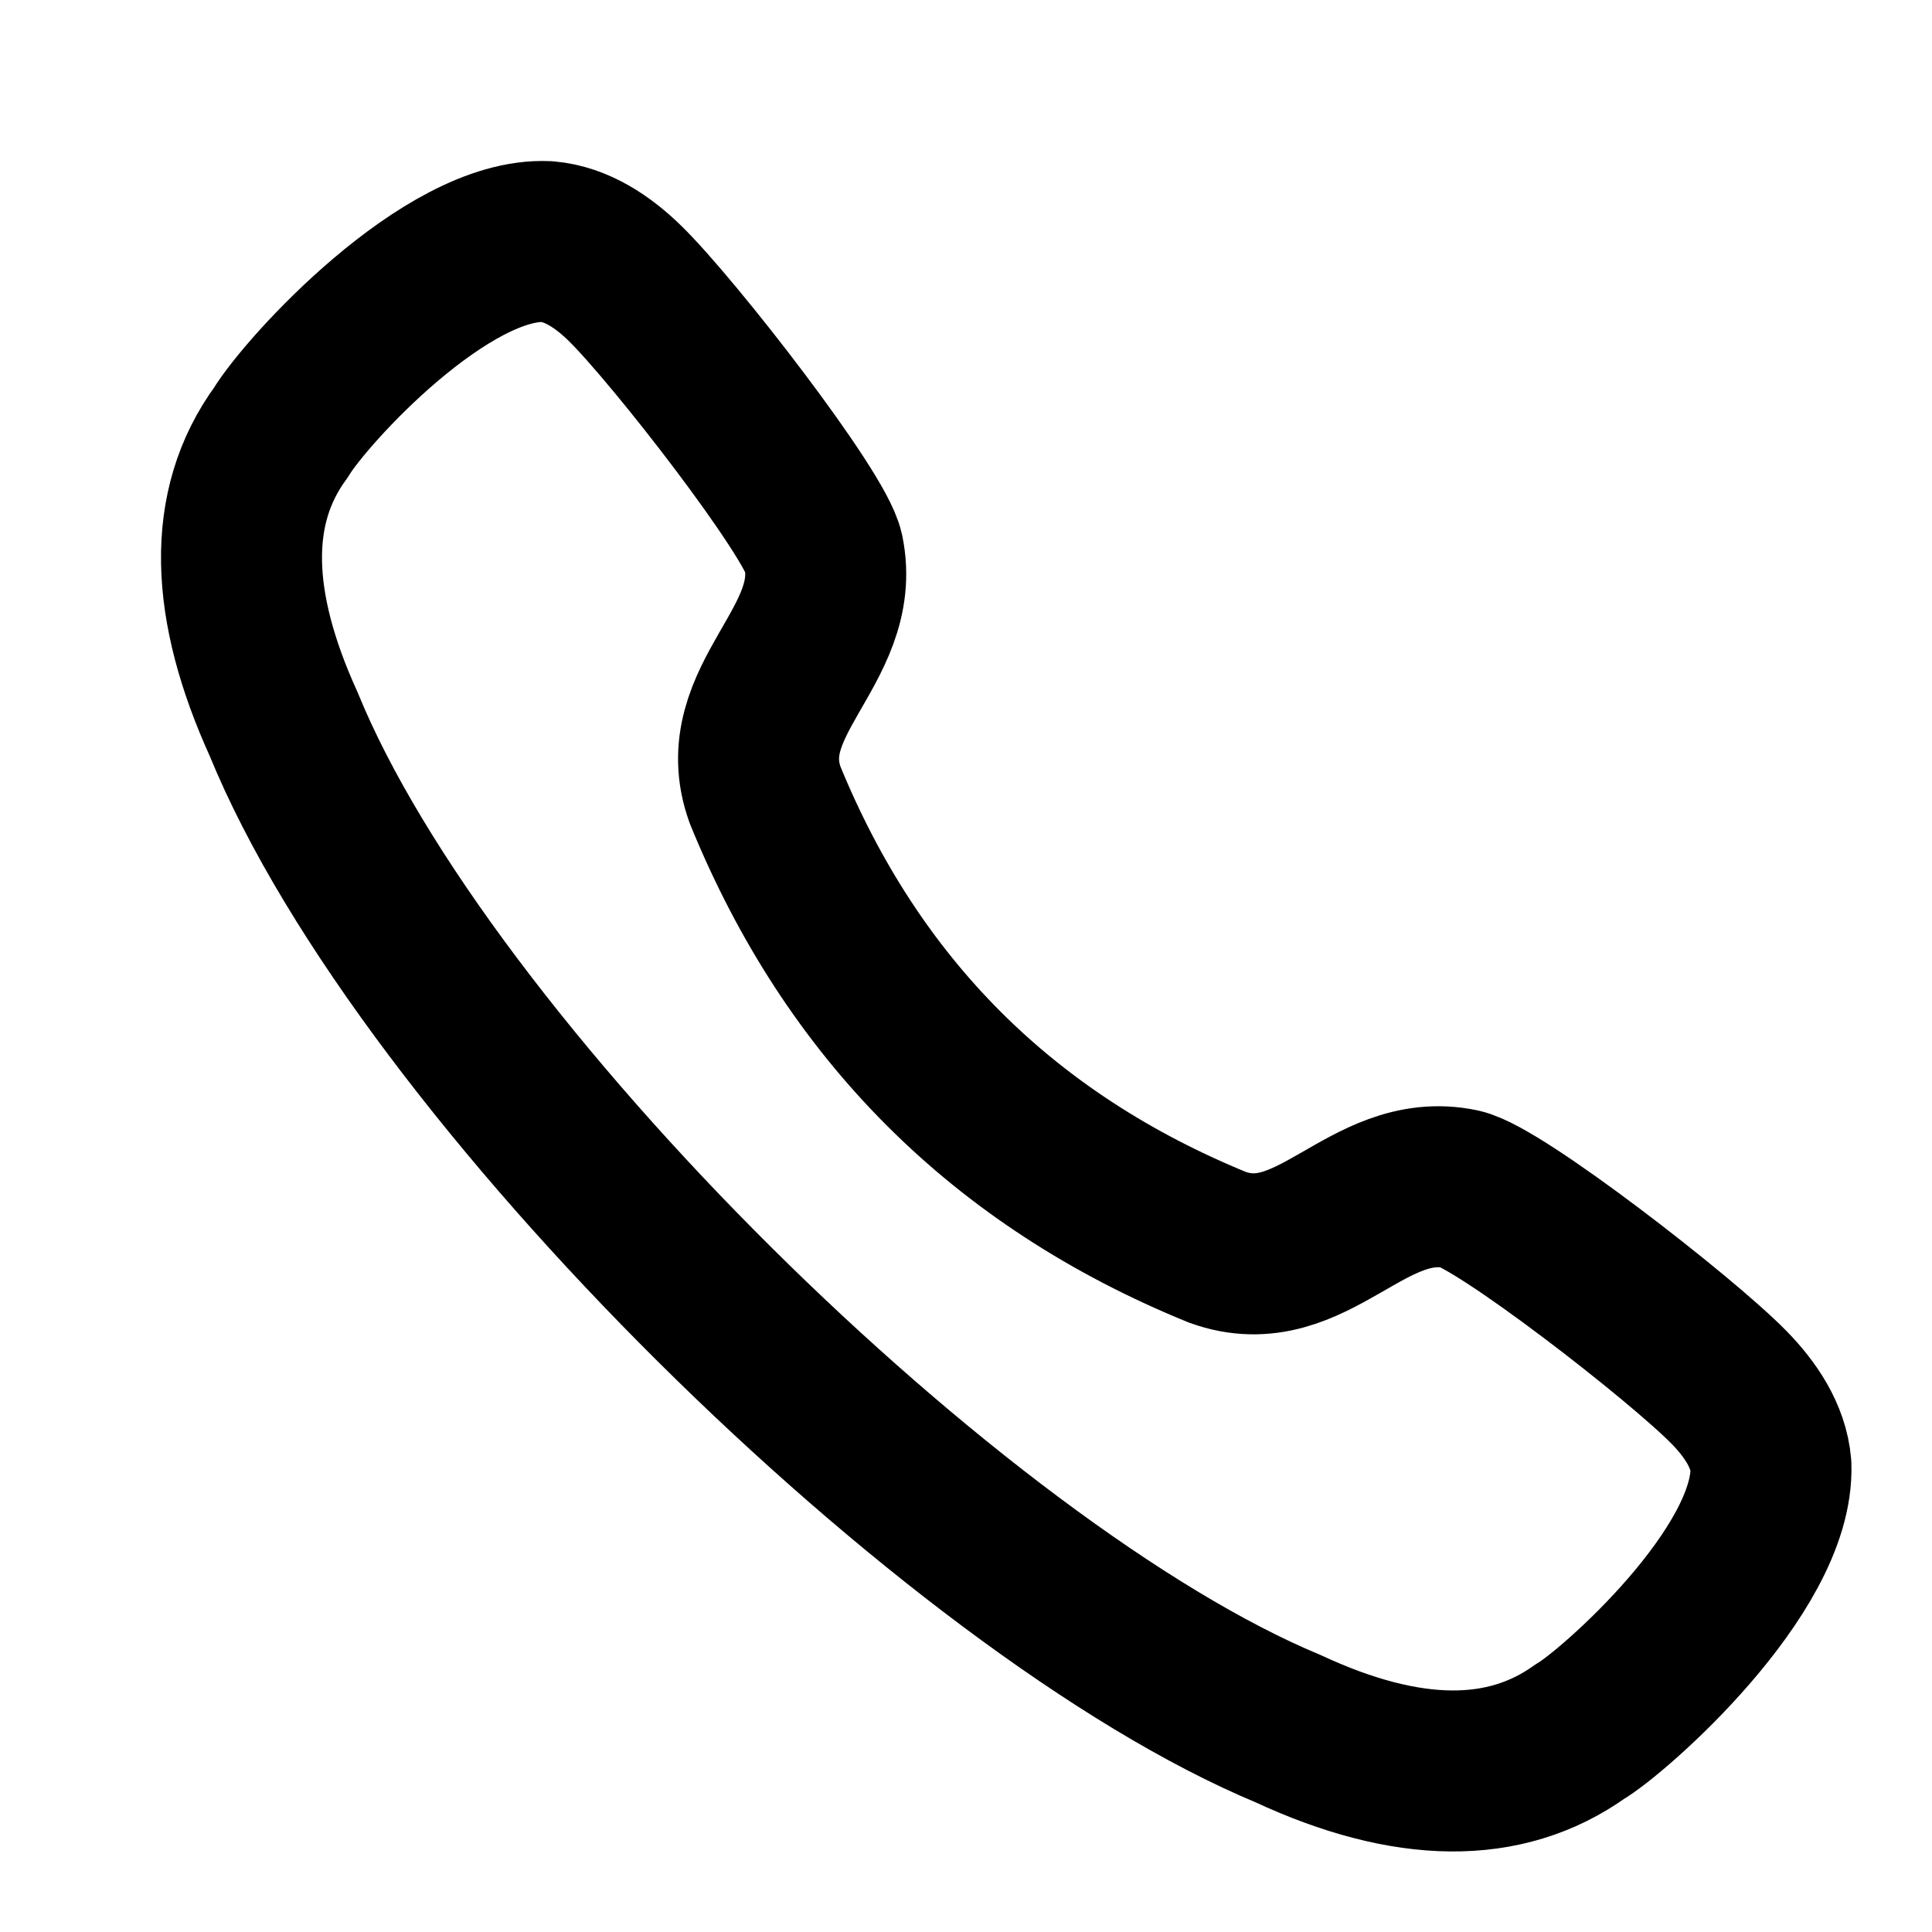 <svg width="24" height="24" viewBox="0 0 24 24" fill="none" xmlns="http://www.w3.org/2000/svg">
<path fill-rule="evenodd" clip-rule="evenodd" d="M3.49 5.372C3.807 4.848 5.55 2.943 6.793 3.001C7.165 3.032 7.494 3.257 7.761 3.517C8.374 4.116 10.129 6.381 10.229 6.857C10.471 8.026 9.078 8.7 9.505 9.877C10.591 12.536 12.463 14.408 15.123 15.494C16.3 15.92 16.974 14.527 18.143 14.771C18.618 14.87 20.884 16.626 21.483 17.239C21.742 17.505 21.968 17.834 21.999 18.206C22.045 19.515 20.022 21.283 19.628 21.509C18.697 22.174 17.483 22.163 16.003 21.475C11.874 19.757 5.274 13.282 3.524 8.996C2.855 7.525 2.808 6.303 3.49 5.372Z" stroke="black" stroke-width="2" stroke-linecap="round" stroke-linejoin="round"/>
</svg>
